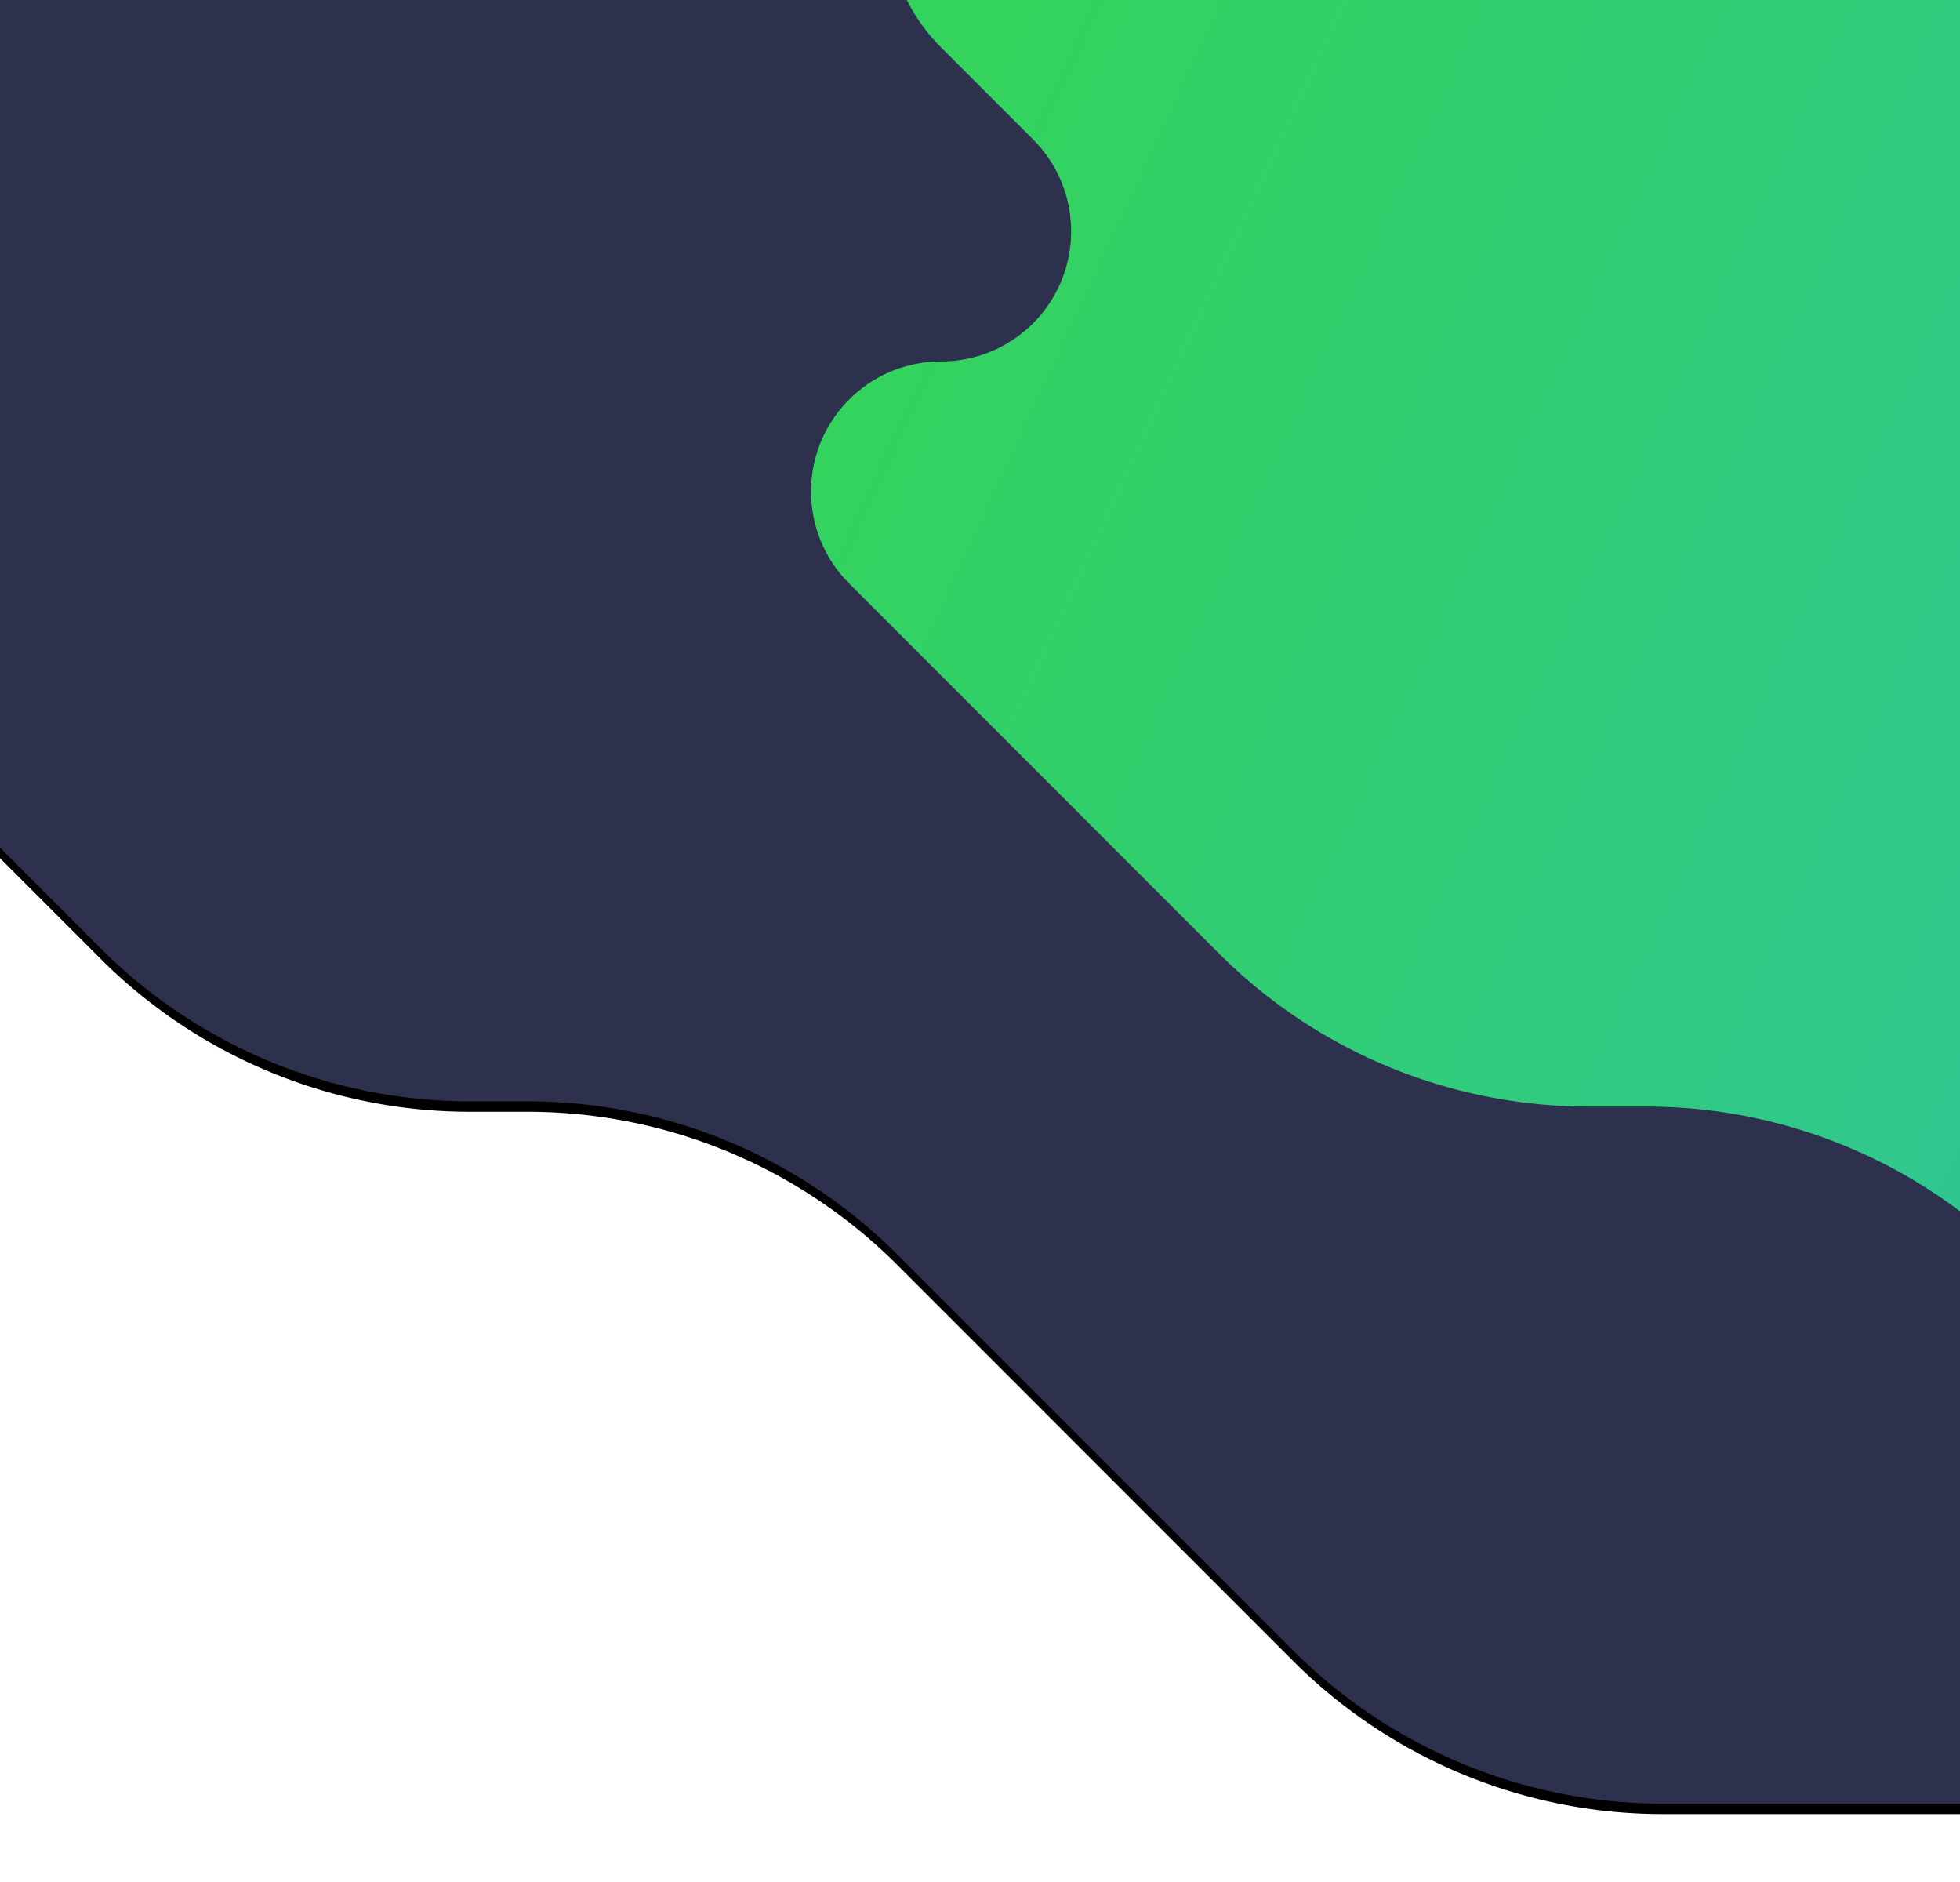 <svg xmlns="http://www.w3.org/2000/svg" xmlns:xlink="http://www.w3.org/1999/xlink" width="375" height="360"><defs><linearGradient id="c" x1="0%" x2="99.58%" y1="36.139%" y2="63.745%"><stop offset="0%" stop-color="#33D35E"/><stop offset="100%" stop-color="#2AB6D9"/></linearGradient><filter id="a" width="116.9%" height="158.7%" x="-10.8%" y="-28.8%" filterUnits="objectBoundingBox"><feOffset dy="2" in="SourceAlpha" result="shadowOffsetOuter1"/><feGaussianBlur in="shadowOffsetOuter1" result="shadowBlurOuter1" stdDeviation="38.5"/><feColorMatrix in="shadowBlurOuter1" values="0 0 0 0 0 0 0 0 0 0 0 0 0 0 0 0 0 0 0.024 0"/></filter><path id="b" d="M42.46 162.61l70.744 70.76a100 100 0 0070.719 29.298h11.03a100 100 0 0170.719 29.298l75.718 75.736A100 100 0 00412.109 397H633.78c27.507 0 49.805-22.299 49.805-49.805a49.805 49.805 0 00-14.583-35.213l-52.835-52.848c-7.359-7.36-7.357-19.294.003-26.653a18.846 18.846 0 0113.325-5.518c10.408 0 18.846-8.438 18.846-18.846 0-4.997-1.985-9.79-5.518-13.325L534.747 86.691a100 100 0 00-70.72-29.298H352.013a97.948 97.948 0 01-69.267-28.696A97.948 97.948 0 00213.477 0H84.94c-19.435 0-35.19 15.755-35.19 35.19a35.19 35.19 0 0010.304 24.88L77.65 77.669c9.715 9.717 9.713 25.47-.004 35.185a24.88 24.88 0 01-17.59 7.285c-13.742 0-24.88 11.14-24.88 24.88a24.88 24.88 0 007.284 17.59z"/></defs><g fill="none" fill-rule="evenodd" transform="translate(-94 -52)"><use fill="#000" filter="url(#a)" xlink:href="#b"/><use fill="#2D314D" xlink:href="#b"/><path fill="url(#c)" d="M256.46 163.61l70.744 70.76a100 100 0 0070.719 29.298h11.03a100 100 0 0170.719 29.298l75.718 75.736A100 100 0 00626.109 398H847.78c27.507 0 49.805-22.299 49.805-49.805a49.805 49.805 0 00-14.583-35.213l-52.835-52.848c-7.359-7.36-7.357-19.294.003-26.653a18.846 18.846 0 0113.325-5.518c10.408 0 18.846-8.438 18.846-18.846 0-4.997-1.985-9.79-5.518-13.325L748.747 87.691a100 100 0 00-70.72-29.298H566.013a97.948 97.948 0 01-69.267-28.696A97.948 97.948 0 00427.477 1H298.94c-19.435 0-35.19 15.755-35.19 35.19a35.19 35.19 0 0010.304 24.88l17.595 17.599c9.715 9.717 9.713 25.47-.004 35.185a24.88 24.88 0 01-17.59 7.285c-13.742 0-24.88 11.14-24.88 24.88a24.88 24.88 0 007.284 17.59z"/></g></svg>